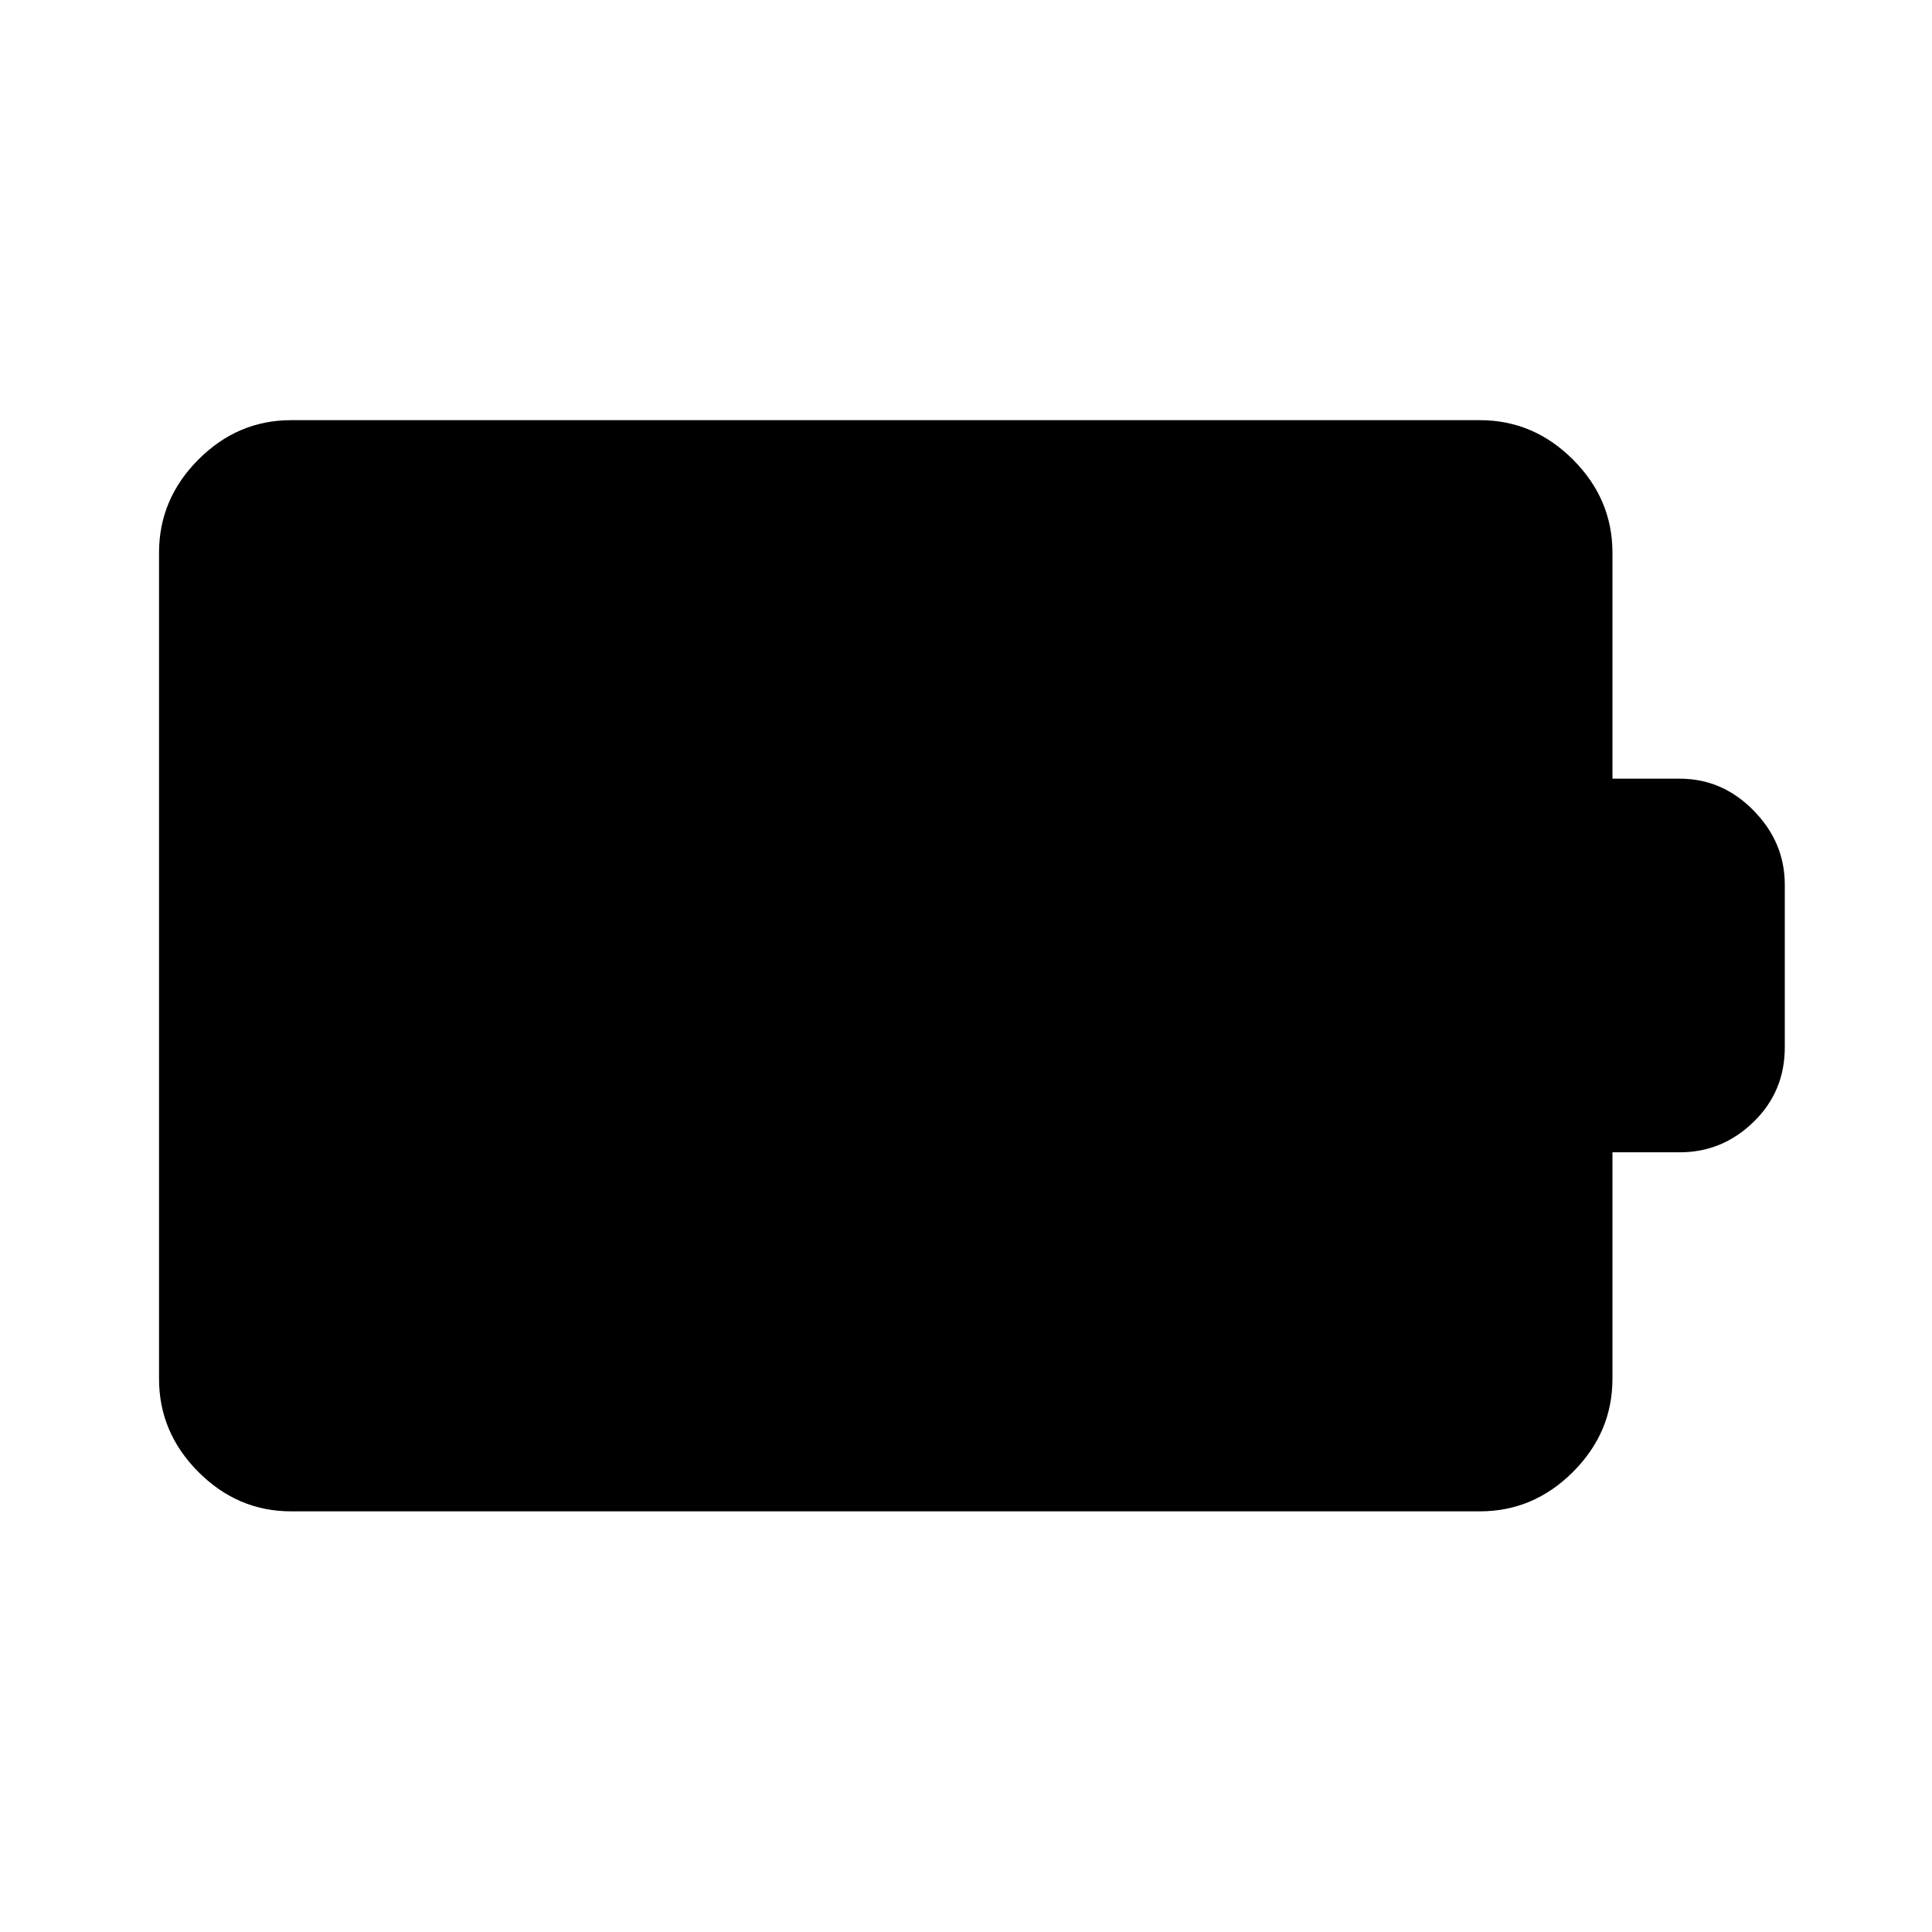 <svg xmlns="http://www.w3.org/2000/svg" height="48" viewBox="0 -960 960 960" width="48"><path d="M144.65-209.02q-26.57 0-46.1-19.6t-19.53-46.27v-410.46q0-26.66 19.53-46.27 19.53-19.6 46.1-19.6h590.7q26.66 0 46.27 19.6 19.6 19.61 19.6 46.27v112.28h33.54q21.03 0 36.56 15.79 15.53 15.78 15.53 36.86v80.85q0 21.98-15.53 37.06-15.53 15.08-36.56 15.08h-33.54v112.54q0 26.67-19.6 46.27-19.61 19.6-46.27 19.6h-590.7Z"/></svg>
